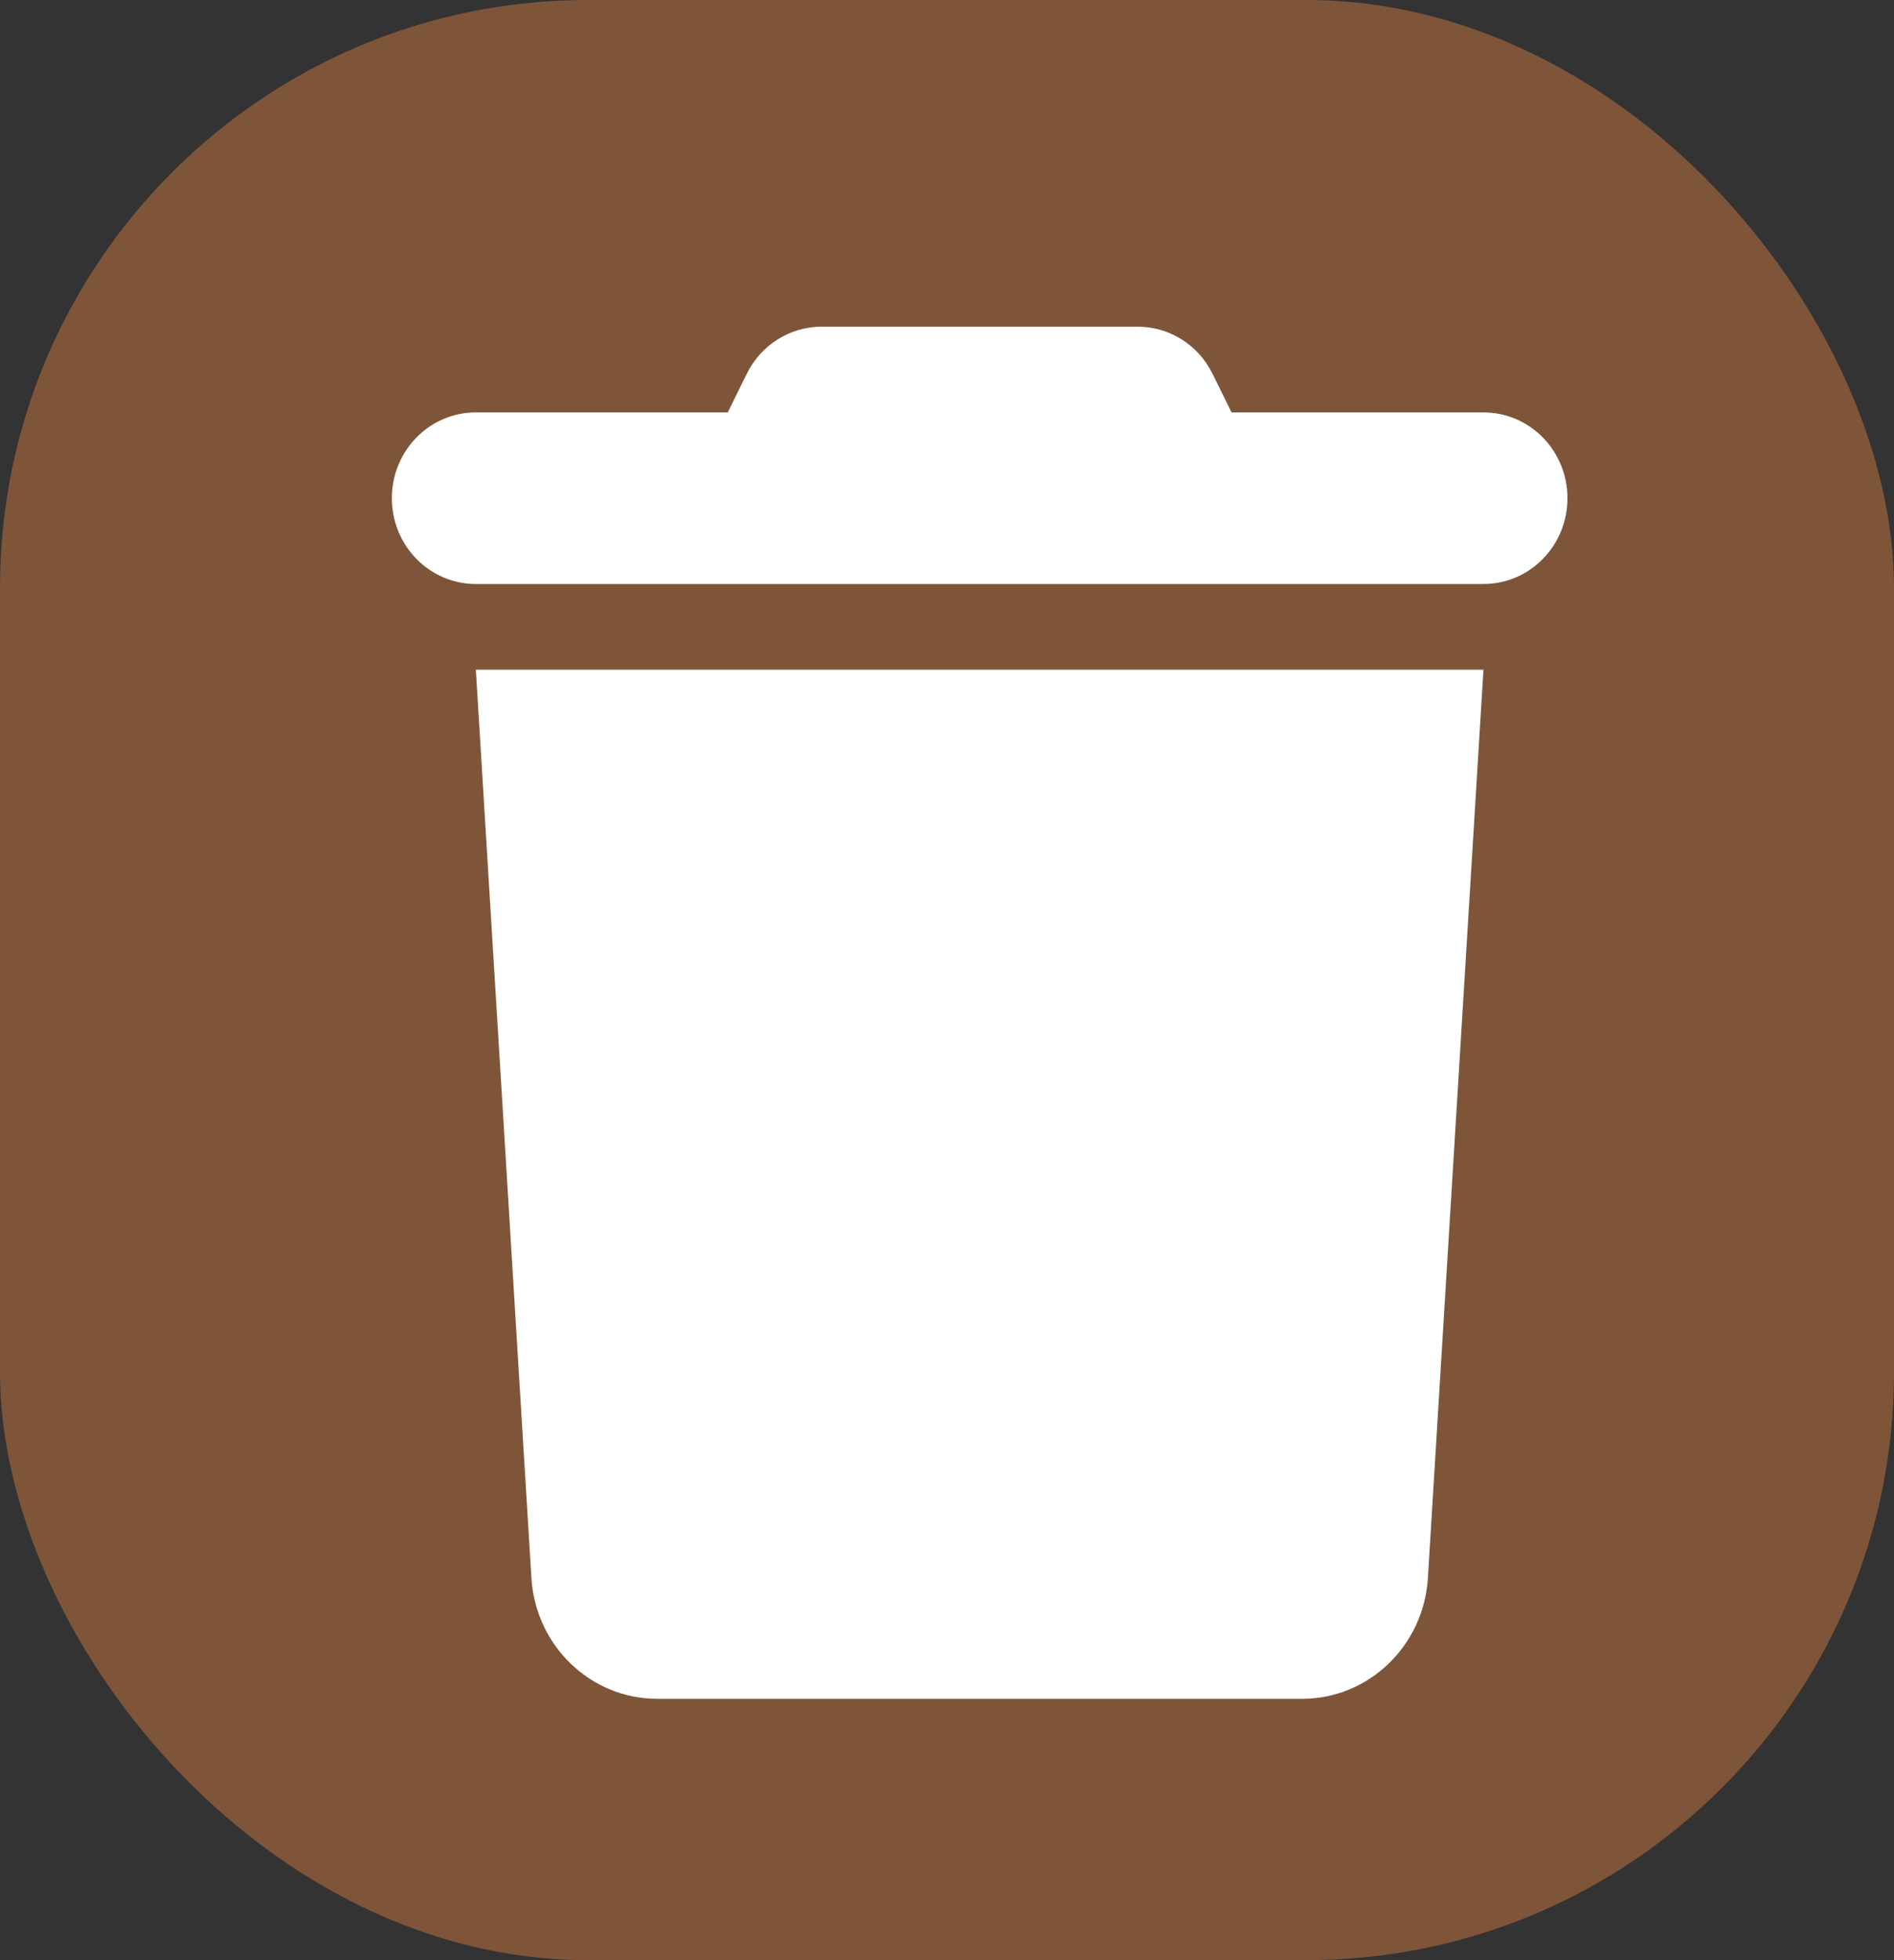 <svg width="29" height="30" viewBox="0 0 29 30" fill="none" xmlns="http://www.w3.org/2000/svg">
<rect x="0" y="0" width="29" height="30" fill="#333333" stroke="none"/>
<rect width="29" height="30" rx="9" fill="#7F5539"/>
<g clip-path="url(#clip0_86_6)">
<path d="M11.432 5.726L11.143 6.312H7.286C6.575 6.312 6 6.899 6 7.625C6 8.351 6.575 8.938 7.286 8.938H22.714C23.425 8.938 24 8.351 24 7.625C24 6.899 23.425 6.312 22.714 6.312H18.857L18.568 5.726C18.351 5.279 17.905 5 17.419 5H12.581C12.095 5 11.649 5.279 11.432 5.726ZM22.714 10.25H7.286L8.137 24.154C8.202 25.192 9.046 26 10.062 26H19.938C20.954 26 21.798 25.192 21.863 24.154L22.714 10.25Z" fill="white"/>
</g>
<defs>
<clipPath id="clip0_86_6">
<rect width="18" height="21" fill="white" transform="translate(6 5)"/>
</clipPath>
</defs>
</svg>
